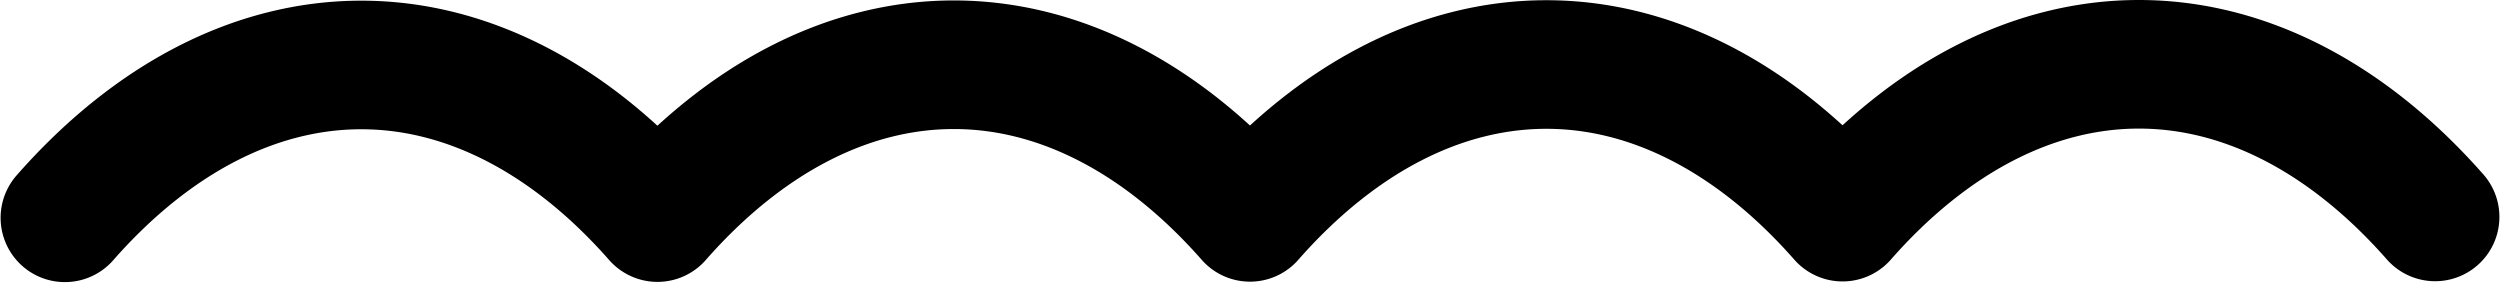 <?xml version="1.0" encoding="UTF-8" standalone="no"?>
<svg
   xmlns:dc="http://purl.org/dc/elements/1.1/"
   xmlns:cc="http://creativecommons.org/ns#"
   xmlns:rdf="http://www.w3.org/1999/02/22-rdf-syntax-ns#"
   xmlns:svg="http://www.w3.org/2000/svg"
   xmlns="http://www.w3.org/2000/svg"
   width="699.899"
   height="79.168"
   id="svg2"
   version="1.1">
  <defs
     id="defs8" />
  <path
     d="m 349.95,60.851 a 148.402,250.369 0 0 1 165.89,-0.062 m 0,0 a 148.402,250.369 0 0 1 165.89,-0.062 m -663.559,0.249 a 148.402,250.369 0 0 1 165.89,-0.062 m 0,0 a 148.402,250.369 0 0 1 165.89,-0.062"
     style="color:#000000;clip-rule:nonzero;display:inline;overflow:visible;visibility:visible;opacity:1;isolation:auto;mix-blend-mode:normal;color-interpolation:sRGB;color-interpolation-filters:linearRGB;solid-color:#000000;solid-opacity:1;fill:none;fill-opacity:1;fill-rule:nonzero;stroke:#000000;stroke-width:36;stroke-linecap:round;stroke-linejoin:round;stroke-miterlimit:4;stroke-dasharray:none;stroke-dashoffset:0;stroke-opacity:1;color-rendering:auto;image-rendering:auto;shape-rendering:auto;text-rendering:auto;enable-background:accumulate"
     id="path6007-0-9-7-9-2-2-7" />
</svg>

